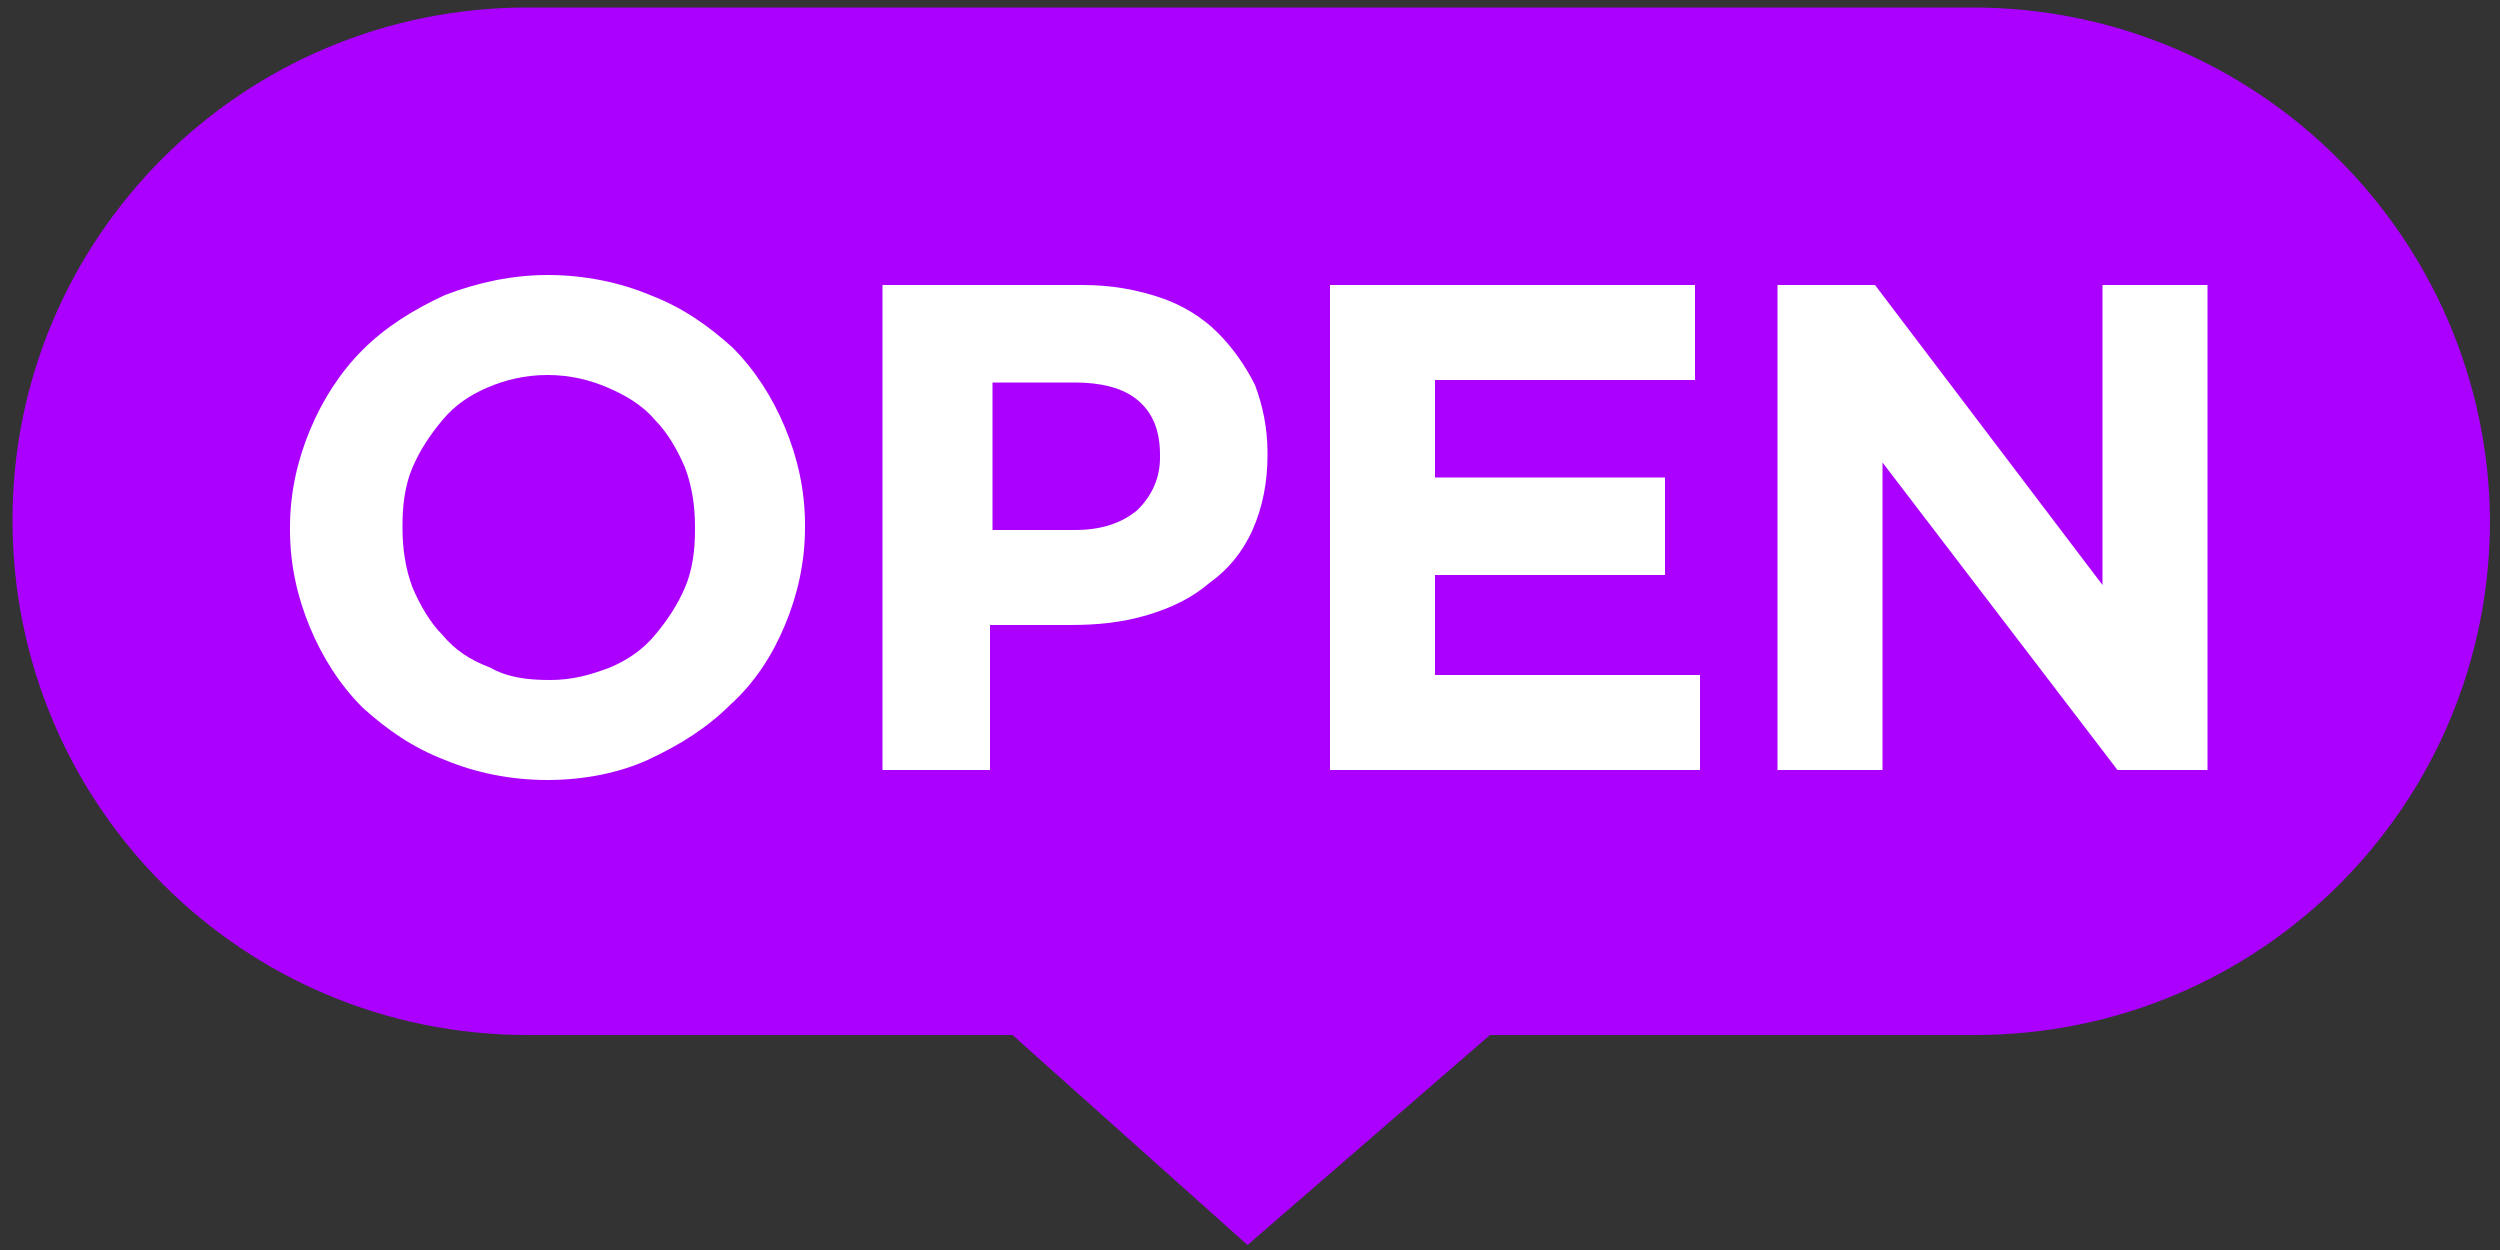 <?xml version="1.0" encoding="utf-8"?>
<!-- Generator: Adobe Illustrator 27.2.0, SVG Export Plug-In . SVG Version: 6.00 Build 0)  -->
<svg version="1.1" id="레이어_1" xmlns="http://www.w3.org/2000/svg" xmlns:xlink="http://www.w3.org/1999/xlink" x="0px"
	 y="0px" viewBox="0 0 100 50" style="enable-background:new 0 0 100 50;" xml:space="preserve">
<rect x="0" y="0" width="100" height="50" fill="#333333" stroke="none"/>
<style type="text/css">
	.st0{fill:#AB00FF;}
	.st1{fill:#FFFFFF;}
</style>
<path class="st0" d="M78.9,0.3H21.1C9.7,0.3,0.5,9.5,0.5,20.8v0c0,11.4,9.2,20.6,20.6,20.6h19.4l9.4,8.4l9.7-8.4h19.4
	c11.4,0,20.6-9.2,20.6-20.6v0C99.5,9.5,90.3,0.3,78.9,0.3z"/>
<g>
	<path class="st1" d="M21.9,31.2c-1.5,0-2.9-0.3-4.1-0.8c-1.3-0.5-2.3-1.2-3.3-2.1c-0.9-0.9-1.6-2-2.1-3.2c-0.5-1.2-0.8-2.5-0.8-3.9
		v-0.1c0-1.4,0.3-2.7,0.8-3.9c0.5-1.2,1.2-2.3,2.1-3.2c0.9-0.9,2-1.6,3.3-2.2c1.3-0.5,2.7-0.8,4.1-0.8c1.5,0,2.9,0.3,4.1,0.8
		c1.3,0.5,2.3,1.2,3.3,2.1c0.9,0.9,1.6,2,2.1,3.2c0.5,1.2,0.8,2.5,0.8,3.9v0.1c0,1.4-0.3,2.7-0.8,3.9c-0.5,1.2-1.2,2.3-2.2,3.2
		c-0.9,0.9-2,1.6-3.3,2.2C24.8,30.9,23.4,31.2,21.9,31.2z M22,27.2c0.9,0,1.6-0.2,2.4-0.5c0.7-0.3,1.3-0.7,1.8-1.3
		c0.5-0.6,0.9-1.2,1.2-1.9c0.3-0.7,0.4-1.5,0.4-2.3v-0.1c0-0.8-0.1-1.6-0.4-2.4c-0.3-0.7-0.7-1.4-1.2-1.9c-0.5-0.6-1.2-1-1.9-1.3
		c-0.7-0.3-1.5-0.5-2.4-0.5c-0.9,0-1.7,0.2-2.4,0.5c-0.7,0.3-1.3,0.7-1.8,1.3c-0.5,0.6-0.9,1.2-1.2,1.9c-0.3,0.7-0.4,1.5-0.4,2.3
		v0.1c0,0.8,0.1,1.6,0.4,2.4c0.3,0.7,0.7,1.4,1.2,1.9c0.5,0.6,1.1,1,1.9,1.3C20.3,27.1,21.1,27.2,22,27.2z"/>
	<path class="st1" d="M35.4,11.4h7.9c1.2,0,2.2,0.2,3.1,0.5c0.9,0.3,1.7,0.8,2.3,1.4c0.6,0.6,1.1,1.3,1.5,2.1
		c0.3,0.8,0.5,1.7,0.5,2.7v0.1c0,1.1-0.2,2.1-0.6,3c-0.4,0.9-1,1.6-1.7,2.1c-0.7,0.6-1.5,1-2.5,1.3c-1,0.3-2,0.4-3.1,0.4h-3.2v5.8
		h-4.3V11.4z M43,21.2c1.1,0,1.9-0.3,2.5-0.8c0.6-0.6,0.9-1.3,0.9-2.1v-0.1c0-1-0.3-1.7-0.9-2.2c-0.6-0.5-1.5-0.7-2.5-0.7h-3.3v5.9
		H43z"/>
	<path class="st1" d="M53.2,11.4h14.6v3.8H57.4v3.9h9.2V23h-9.2V27H68v3.8H53.2V11.4z"/>
	<path class="st1" d="M71.1,11.4h3.9l9.1,12v-12h4.2v19.4h-3.6l-9.4-12.3v12.3h-4.2V11.4z"/>
</g>
</svg>
